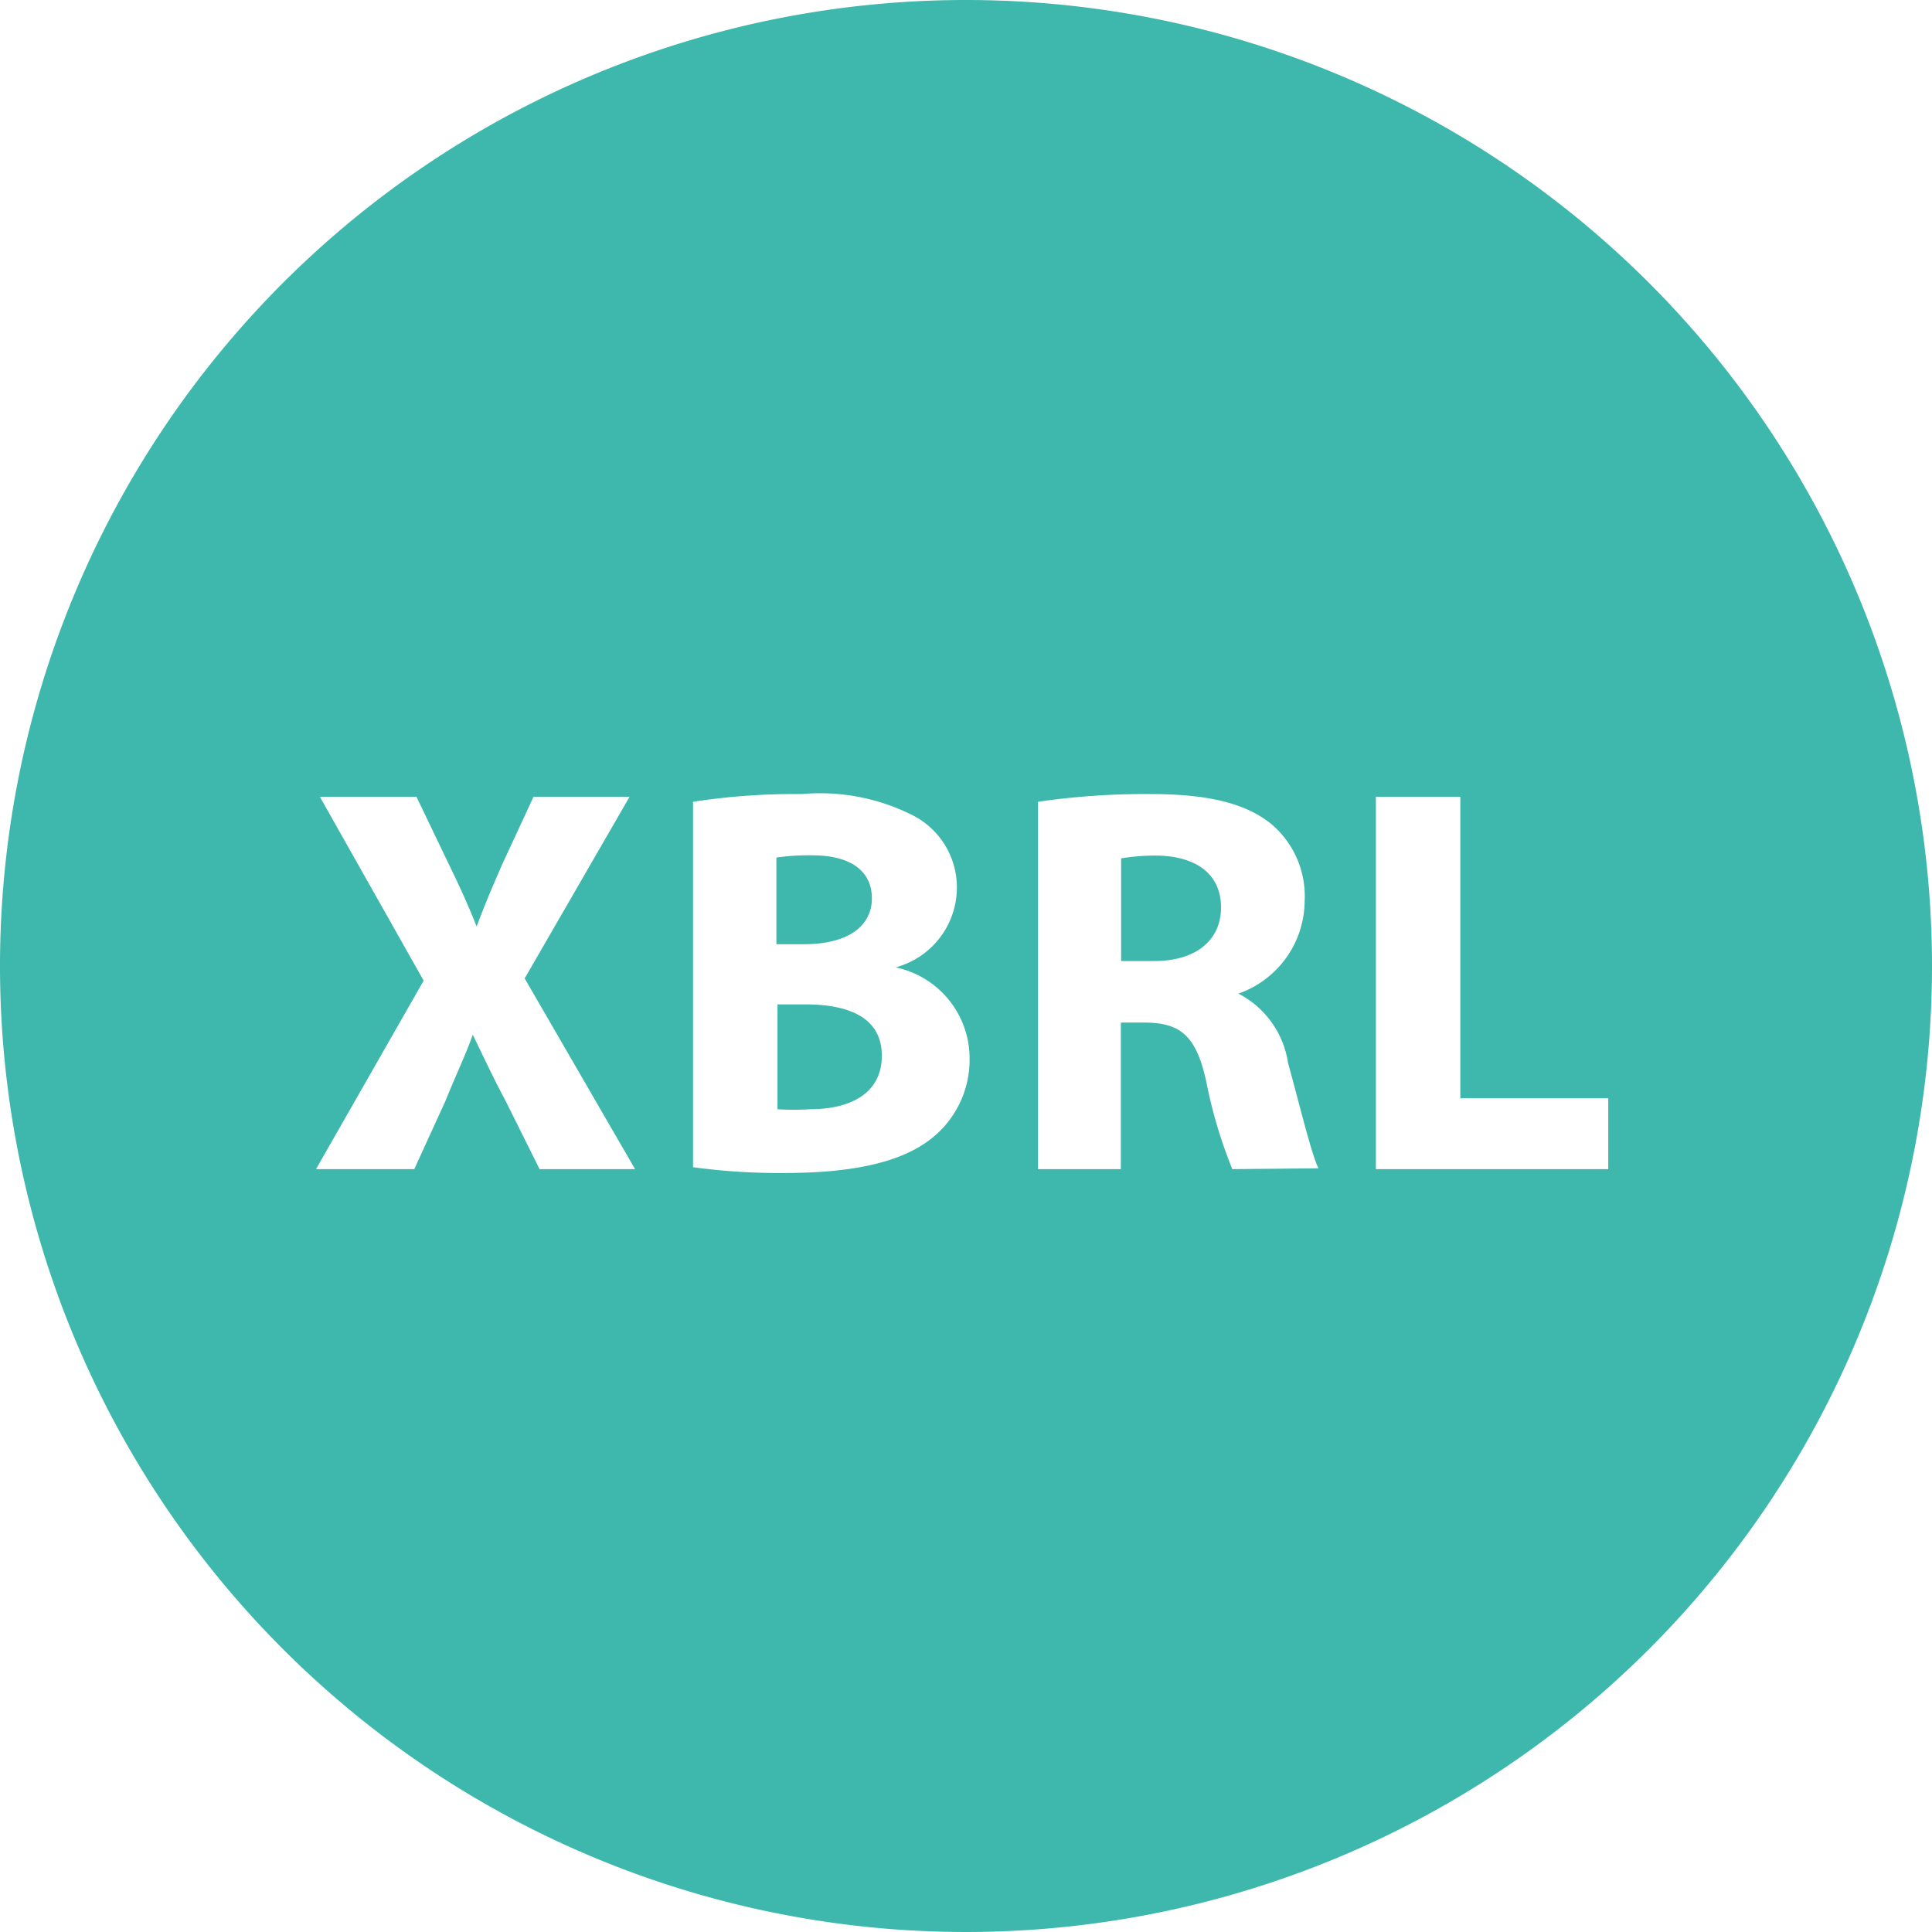 <svg id="XBRL" xmlns="http://www.w3.org/2000/svg" viewBox="0 0 70 70"><defs><style>.cls-1{fill:#3eb8ac;}</style></defs><path class="cls-1" d="M31.59,32.55c0-1-.78-1.56-2.16-1.56a8.32,8.32,0,0,0-1.3.08v3.14h1C30.73,34.21,31.59,33.55,31.59,32.55Z"/><path class="cls-1" d="M42,31a7.61,7.61,0,0,0-1.38.1v3.72h1.2c1.52,0,2.42-.76,2.42-1.94S43.39,31.05,42,31Z"/><path class="cls-1" d="M29.17,36.39h-1v3.8a9.62,9.62,0,0,0,1.18,0c1.38,0,2.6-.52,2.6-1.94S30.69,36.39,29.17,36.39Z"/><path class="cls-1" d="M35,0A35,35,0,1,0,70,35,35,35,0,0,0,35,0ZM19.55,42.36l-1.22-2.45c-.5-.94-.82-1.64-1.2-2.42h0c-.28.78-.62,1.48-1,2.42l-1.12,2.45H11.45l3.9-6.83-3.76-6.66h3.5l1.18,2.46c.4.82.7,1.48,1,2.24h0c.32-.86.58-1.46.92-2.24l1.14-2.46h3.48l-3.8,6.58,4,6.91Zm14.16-1.08c-1,.77-2.62,1.22-5.3,1.22a23.21,23.21,0,0,1-3.3-.21V29.05a24.29,24.29,0,0,1,3.94-.28,7.45,7.45,0,0,1,4,.76,2.93,2.93,0,0,1,1.62,2.64,3,3,0,0,1-2.22,2.88v0a3.37,3.37,0,0,1,2.68,3.32A3.63,3.63,0,0,1,33.71,41.28Zm10.94,1.08a17.07,17.07,0,0,1-.94-3.15c-.36-1.68-.94-2.14-2.18-2.16h-.92v5.31h-3V29.05a26.78,26.78,0,0,1,4.06-.28c2,0,3.4.3,4.36,1.06a3.42,3.42,0,0,1,1.24,2.82A3.58,3.58,0,0,1,44.87,36V36a3.4,3.4,0,0,1,1.8,2.52c.42,1.52.84,3.28,1.1,3.81Zm13.62,0H49.85V28.87h3.06V39.79h5.36Z"/></svg>